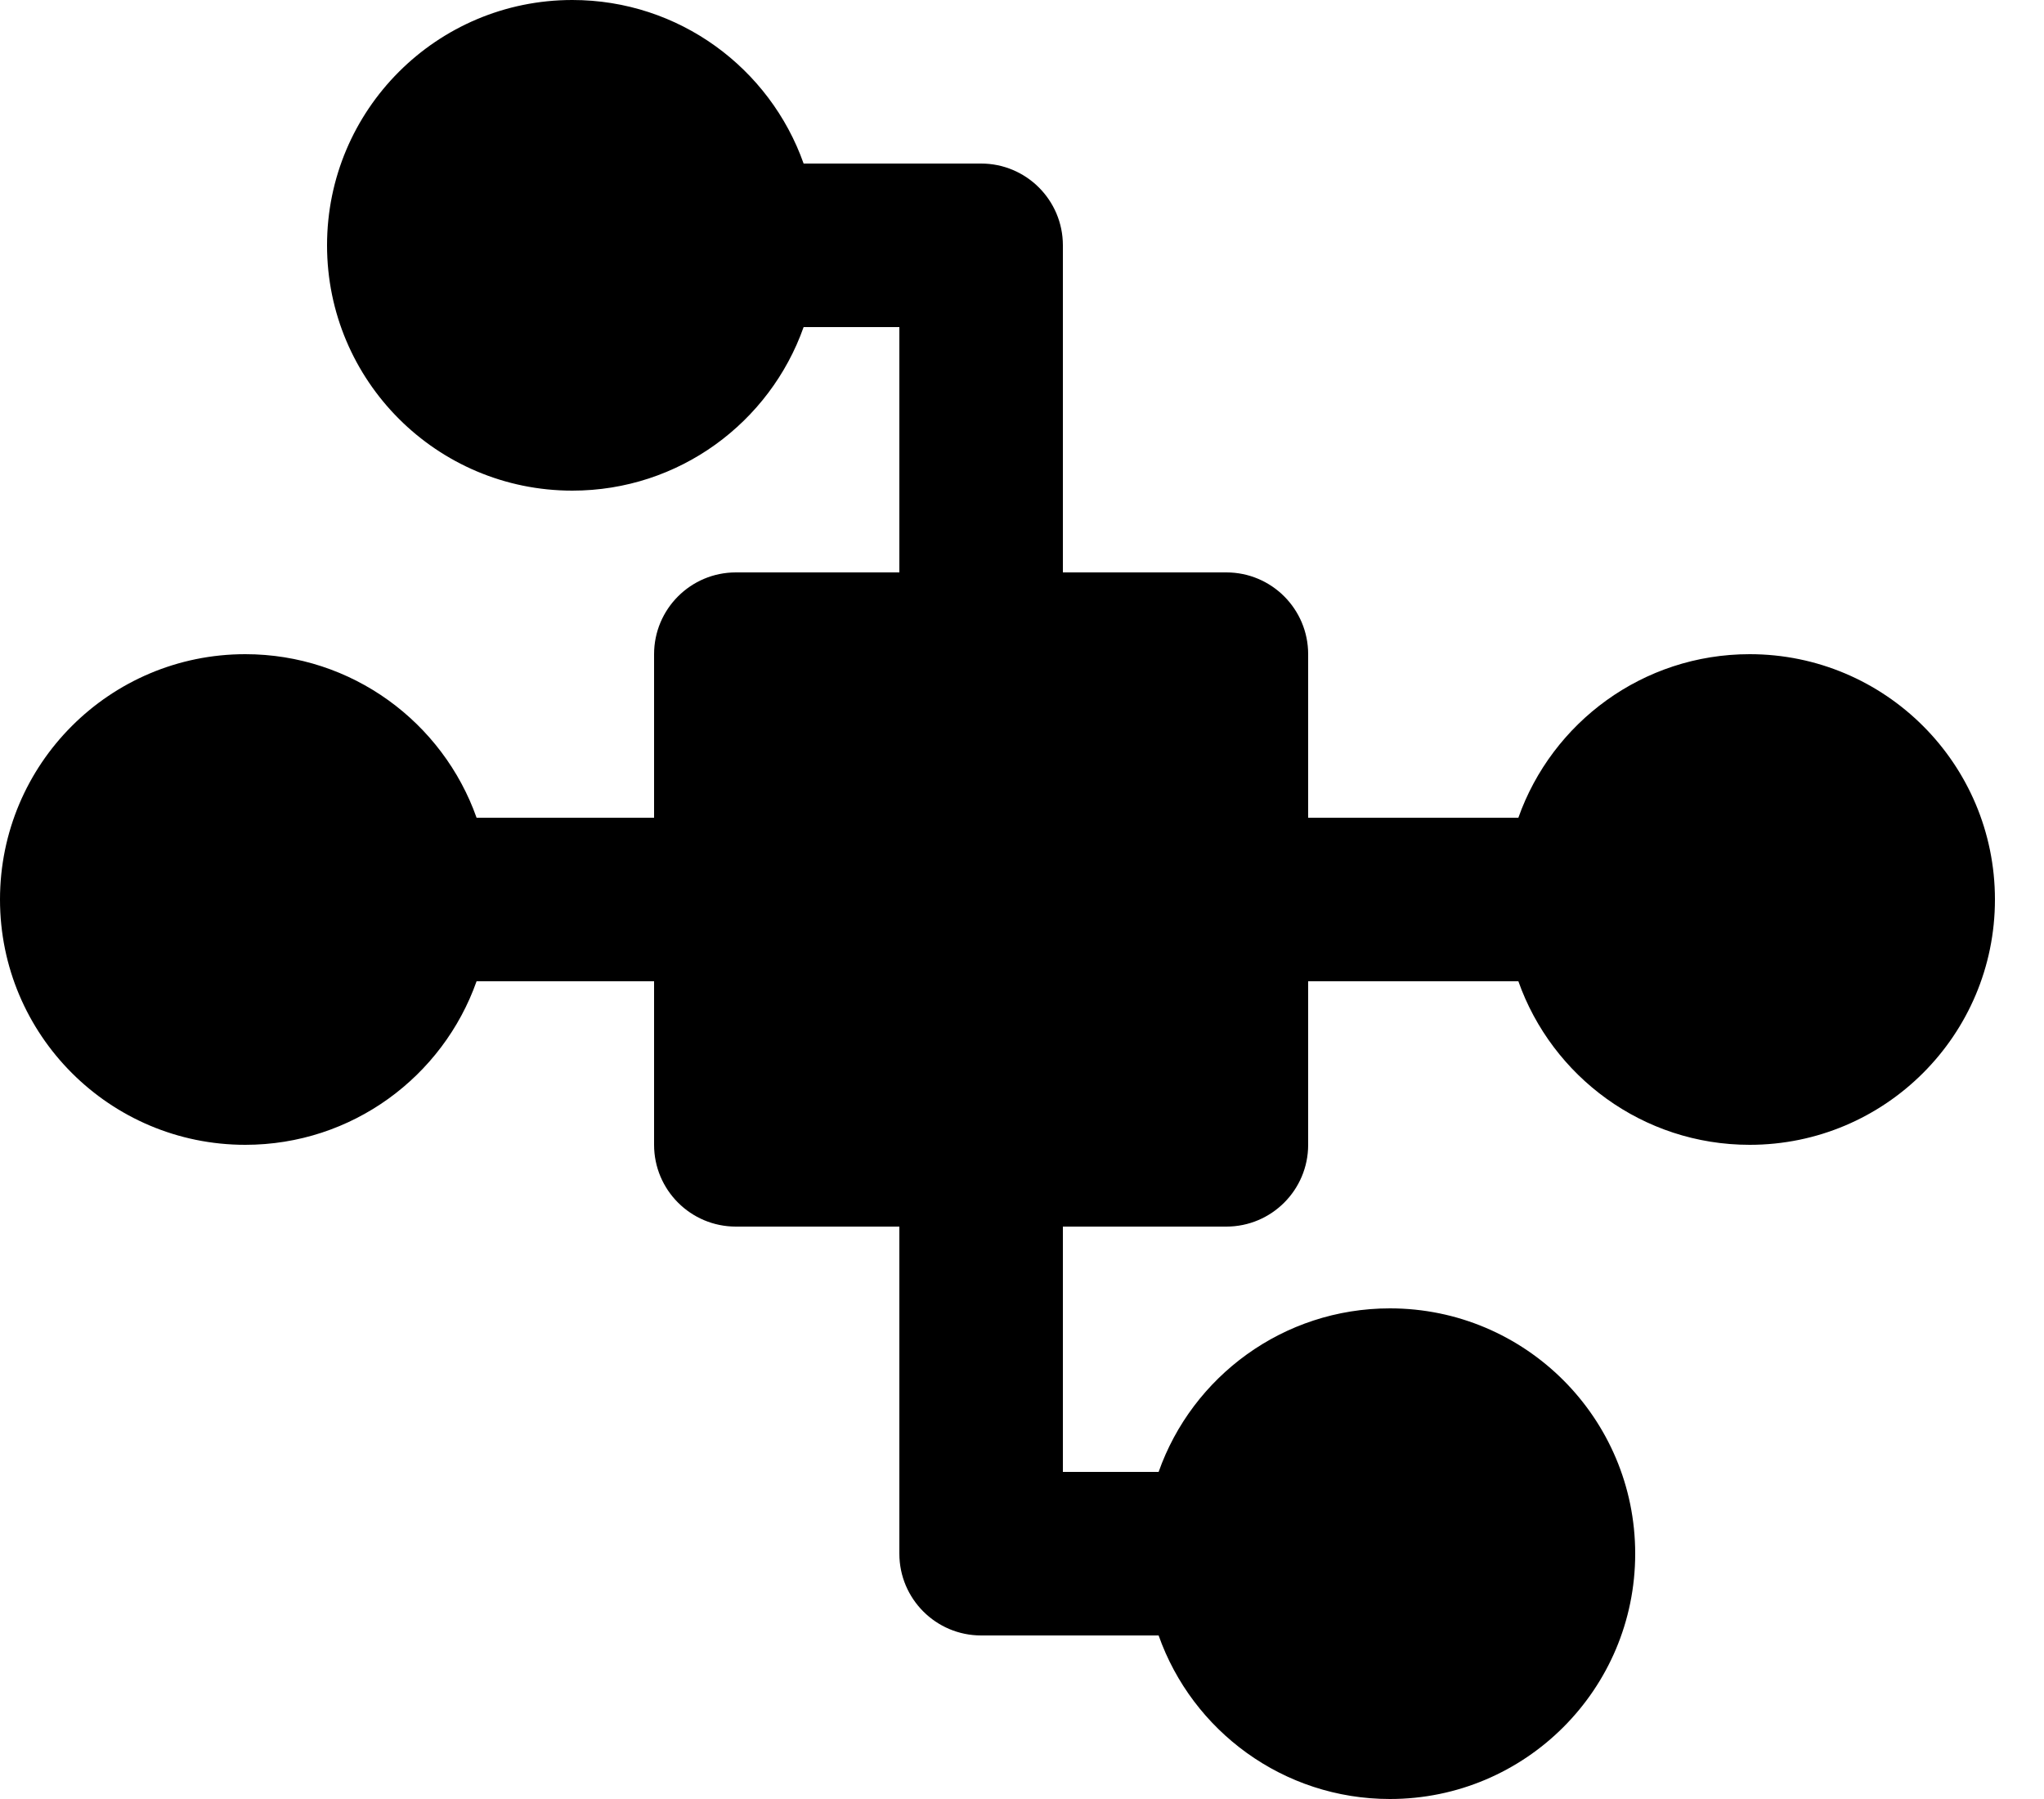 <svg width="25" height="22" viewBox="0 0 25 22" fill="none" xmlns="http://www.w3.org/2000/svg">
<path fill-rule="evenodd" clip-rule="evenodd" d="M4 3C4 1.343 5.343 0 7 0C8.306 0 9.417 0.835 9.829 2H12C12.552 2 13 2.448 13 3V7H15C15.552 7 16 7.448 16 8V10H18.571C18.983 8.835 20.094 8 21.4 8C23.057 8 24.4 9.343 24.4 11C24.4 12.657 23.057 14 21.4 14C20.094 14 18.983 13.165 18.571 12H16V14C16 14.552 15.552 15 15 15H13L13 18H14.171C14.582 16.835 15.694 16 17 16C18.657 16 20 17.343 20 19C20 20.657 18.657 22 17 22C15.694 22 14.582 21.165 14.171 20H12C11.448 20 11 19.552 11 19L11 15H9C8.448 15 8 14.552 8 14V12H5.829C5.417 13.165 4.306 14 3 14C1.343 14 0 12.657 0 11C0 9.343 1.343 8 3 8C4.306 8 5.417 8.835 5.829 10H8V8C8 7.448 8.448 7 9 7H11V4H9.829C9.417 5.165 8.306 6 7 6C5.343 6 4 4.657 4 3Z" fill="black"/>
</svg>
